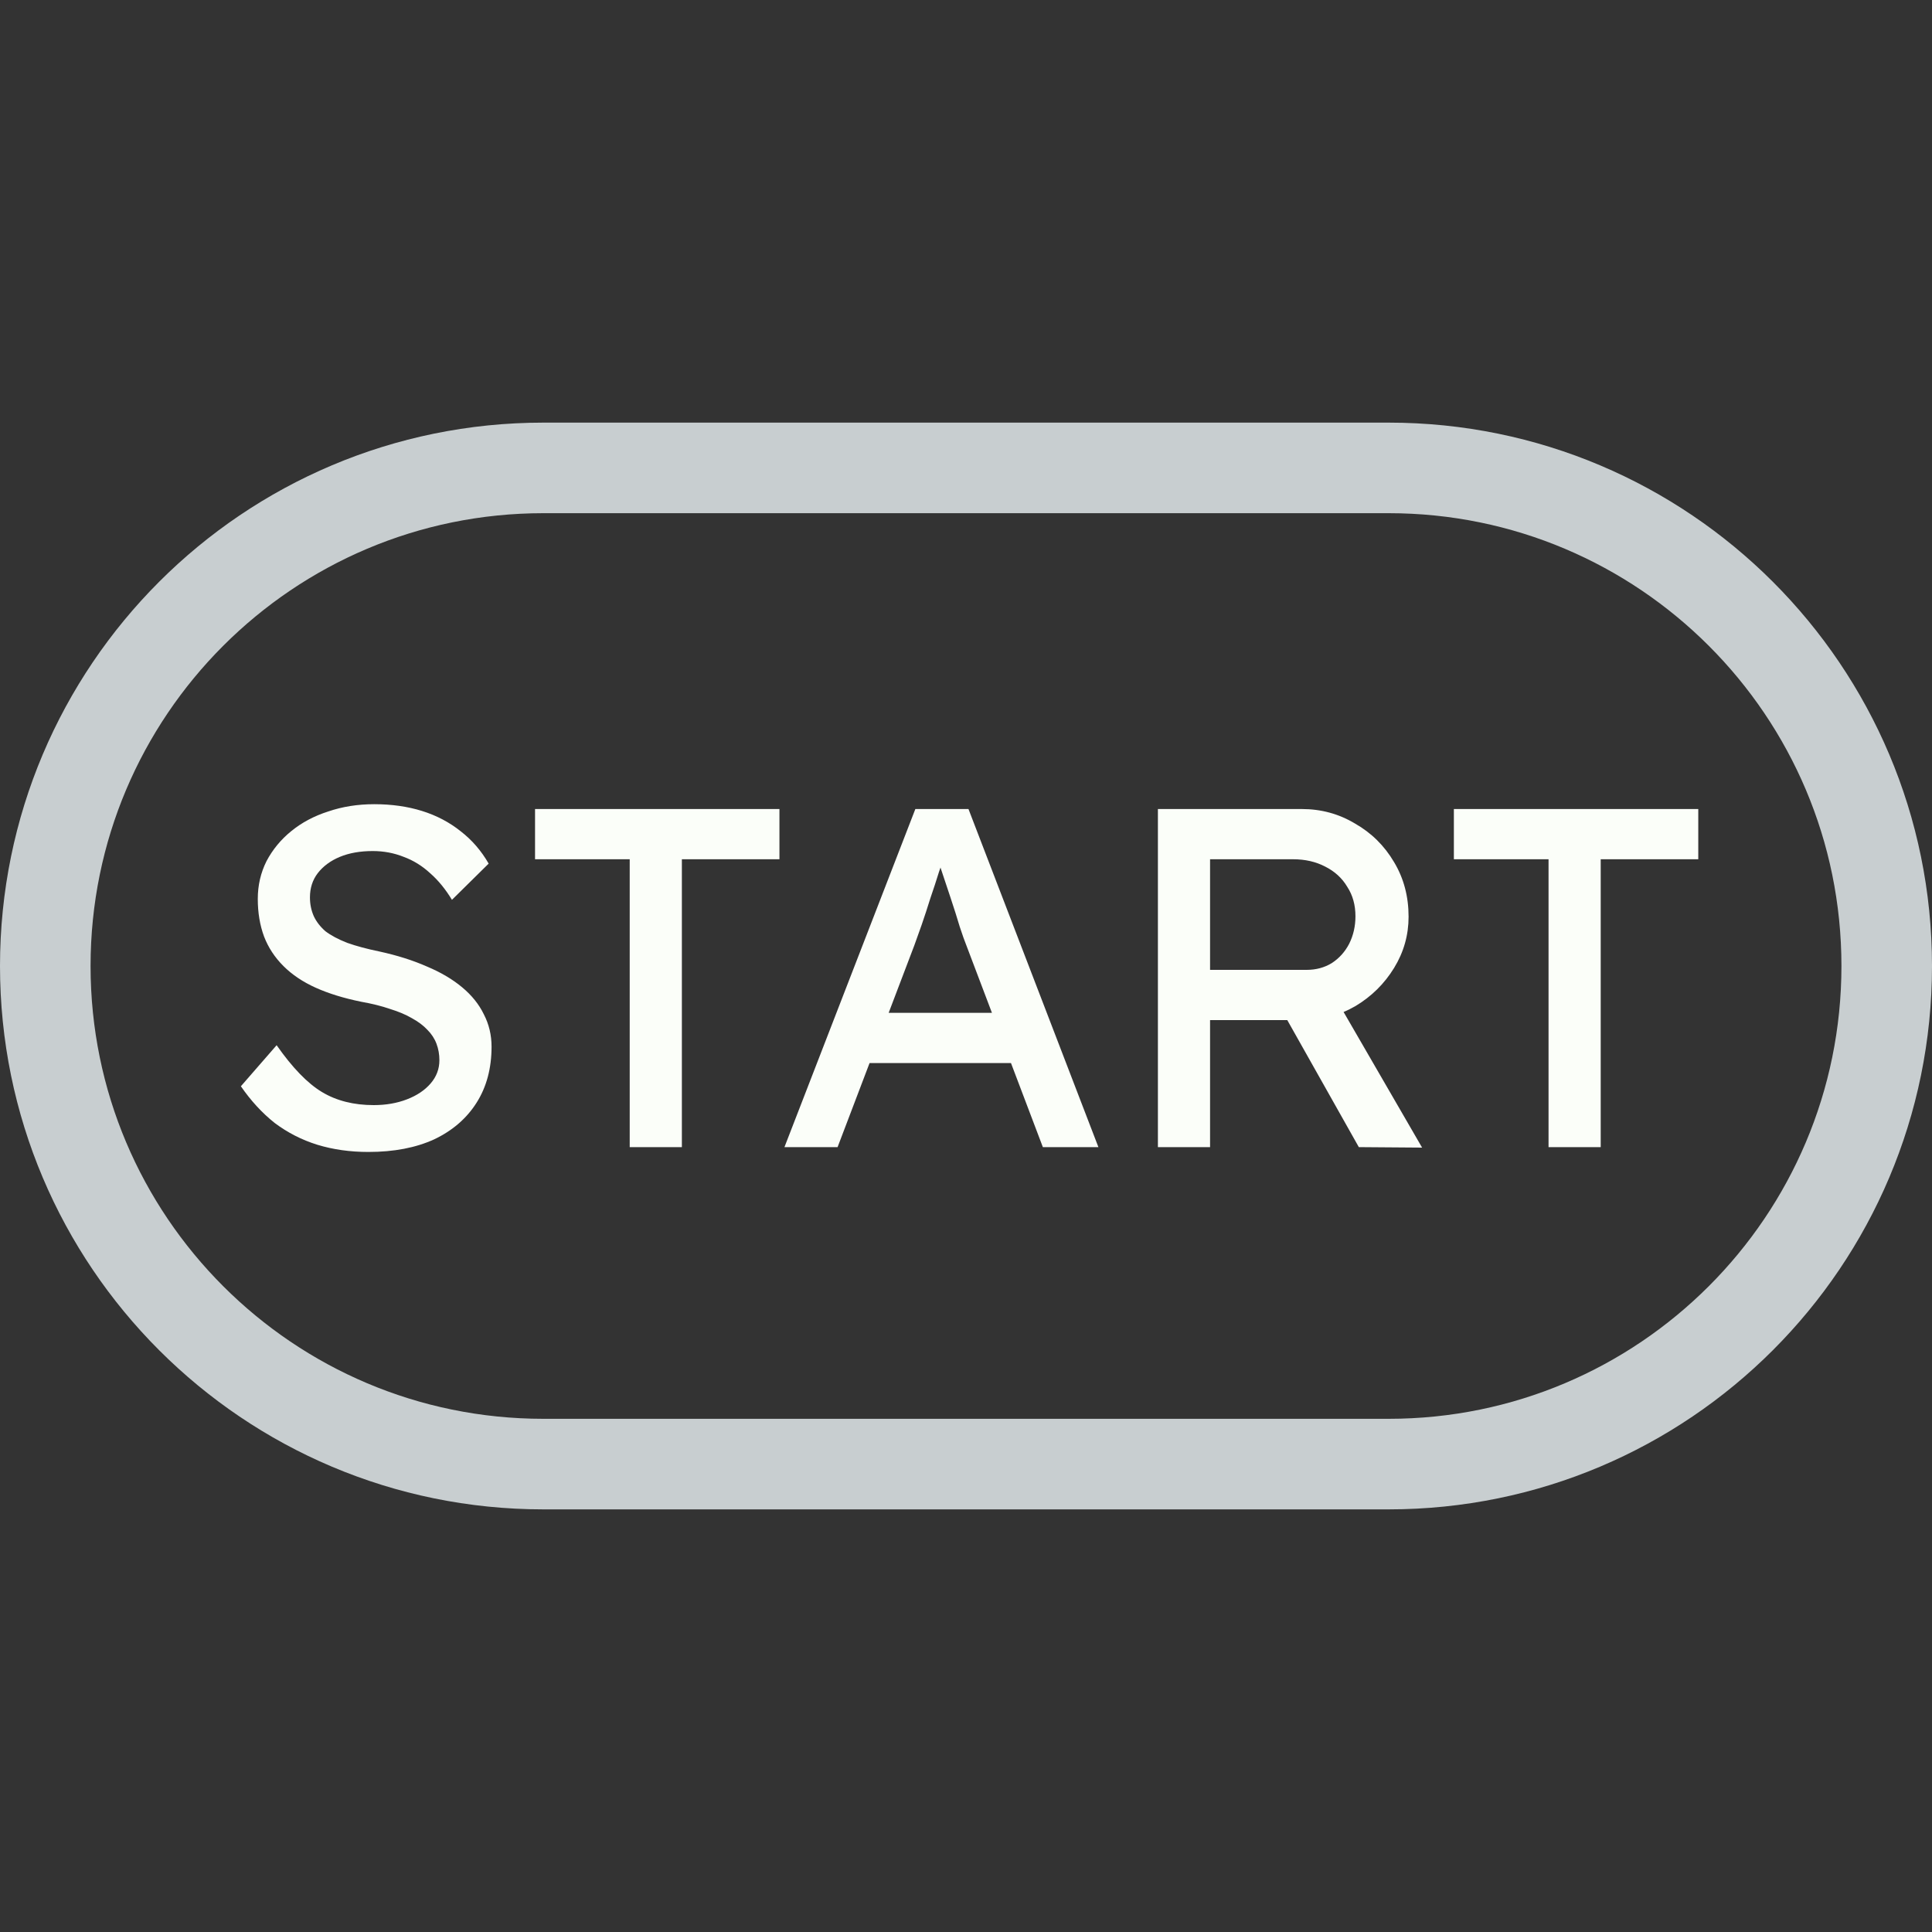 <svg width="128" height="128" viewBox="0 0 128 128" fill="none" xmlns="http://www.w3.org/2000/svg">
<rect x="0" y="0" width="128" height="128" fill="#333333" stroke="none"/>
<path d="M36 31H92C110.225 31 125 45.775 125 64C125 82.225 110.225 97 92 97H36C17.775 97 3 82.225 3 64C3 45.775 17.775 31 36 31Z" stroke="#C8CED0" stroke-width="6"/>
<path d="M24.407 76.32C23.191 76.32 22.061 76.16 21.015 75.84C19.991 75.52 19.053 75.04 18.199 74.4C17.367 73.739 16.621 72.928 15.959 71.968L18.327 69.248C19.373 70.741 20.375 71.776 21.335 72.352C22.295 72.928 23.437 73.216 24.759 73.216C25.57 73.216 26.306 73.088 26.967 72.832C27.629 72.576 28.151 72.224 28.535 71.776C28.919 71.328 29.111 70.816 29.111 70.24C29.111 69.856 29.047 69.493 28.919 69.152C28.791 68.811 28.589 68.501 28.311 68.224C28.055 67.947 27.714 67.691 27.287 67.456C26.882 67.221 26.402 67.019 25.847 66.848C25.293 66.656 24.653 66.496 23.927 66.368C22.775 66.133 21.773 65.824 20.919 65.44C20.066 65.056 19.351 64.576 18.775 64C18.199 63.424 17.773 62.773 17.495 62.048C17.218 61.301 17.079 60.469 17.079 59.552C17.079 58.656 17.271 57.824 17.655 57.056C18.061 56.288 18.605 55.627 19.287 55.072C19.991 54.496 20.813 54.059 21.751 53.76C22.69 53.44 23.703 53.28 24.791 53.28C25.943 53.28 26.999 53.429 27.959 53.728C28.919 54.027 29.773 54.475 30.519 55.072C31.266 55.648 31.885 56.363 32.375 57.216L29.943 59.616C29.517 58.912 29.037 58.325 28.503 57.856C27.97 57.365 27.383 57.003 26.743 56.768C26.103 56.512 25.421 56.384 24.695 56.384C23.863 56.384 23.138 56.512 22.519 56.768C21.901 57.024 21.41 57.387 21.047 57.856C20.706 58.304 20.535 58.837 20.535 59.456C20.535 59.904 20.621 60.32 20.791 60.704C20.962 61.067 21.218 61.397 21.559 61.696C21.922 61.973 22.402 62.229 22.999 62.464C23.597 62.677 24.311 62.869 25.143 63.04C26.317 63.296 27.362 63.627 28.279 64.032C29.197 64.416 29.975 64.875 30.615 65.408C31.255 65.941 31.735 66.539 32.055 67.2C32.397 67.861 32.567 68.576 32.567 69.344C32.567 70.773 32.237 72.011 31.575 73.056C30.914 74.101 29.975 74.912 28.759 75.488C27.543 76.043 26.093 76.32 24.407 76.32ZM41.72 76V56.928H35.448V53.6H51.64V56.928H45.176V76H41.72ZM51.972 76L60.644 53.6H64.164L72.772 76H69.092L63.972 62.496C63.908 62.347 63.78 61.984 63.588 61.408C63.417 60.832 63.215 60.192 62.98 59.488C62.745 58.784 62.532 58.144 62.34 57.568C62.148 56.971 62.02 56.587 61.956 56.416L62.692 56.384C62.564 56.747 62.404 57.205 62.212 57.76C62.041 58.315 61.849 58.901 61.636 59.52C61.444 60.139 61.252 60.725 61.06 61.28C60.868 61.813 60.708 62.261 60.58 62.624L55.492 76H51.972ZM55.812 70.432L57.092 67.104H67.268L68.74 70.432H55.812ZM76.714 76V53.6H86.25C87.53 53.6 88.704 53.92 89.77 54.56C90.858 55.179 91.722 56.032 92.362 57.12C93.002 58.187 93.322 59.392 93.322 60.736C93.322 61.952 93.002 63.083 92.362 64.128C91.722 65.173 90.869 66.016 89.802 66.656C88.736 67.275 87.552 67.584 86.25 67.584H80.17V76H76.714ZM90.026 76L84.33 65.888L87.882 65.088L94.218 76.032L90.026 76ZM80.17 64.256H86.57C87.189 64.256 87.743 64.107 88.234 63.808C88.725 63.488 89.109 63.061 89.386 62.528C89.663 61.973 89.802 61.365 89.802 60.704C89.802 59.957 89.621 59.307 89.258 58.752C88.917 58.176 88.426 57.728 87.786 57.408C87.168 57.088 86.463 56.928 85.674 56.928H80.17V64.256ZM102.595 76V56.928H96.323V53.6H112.515V56.928H106.051V76H102.595Z" fill="#FBFEF9"/>
</svg>
